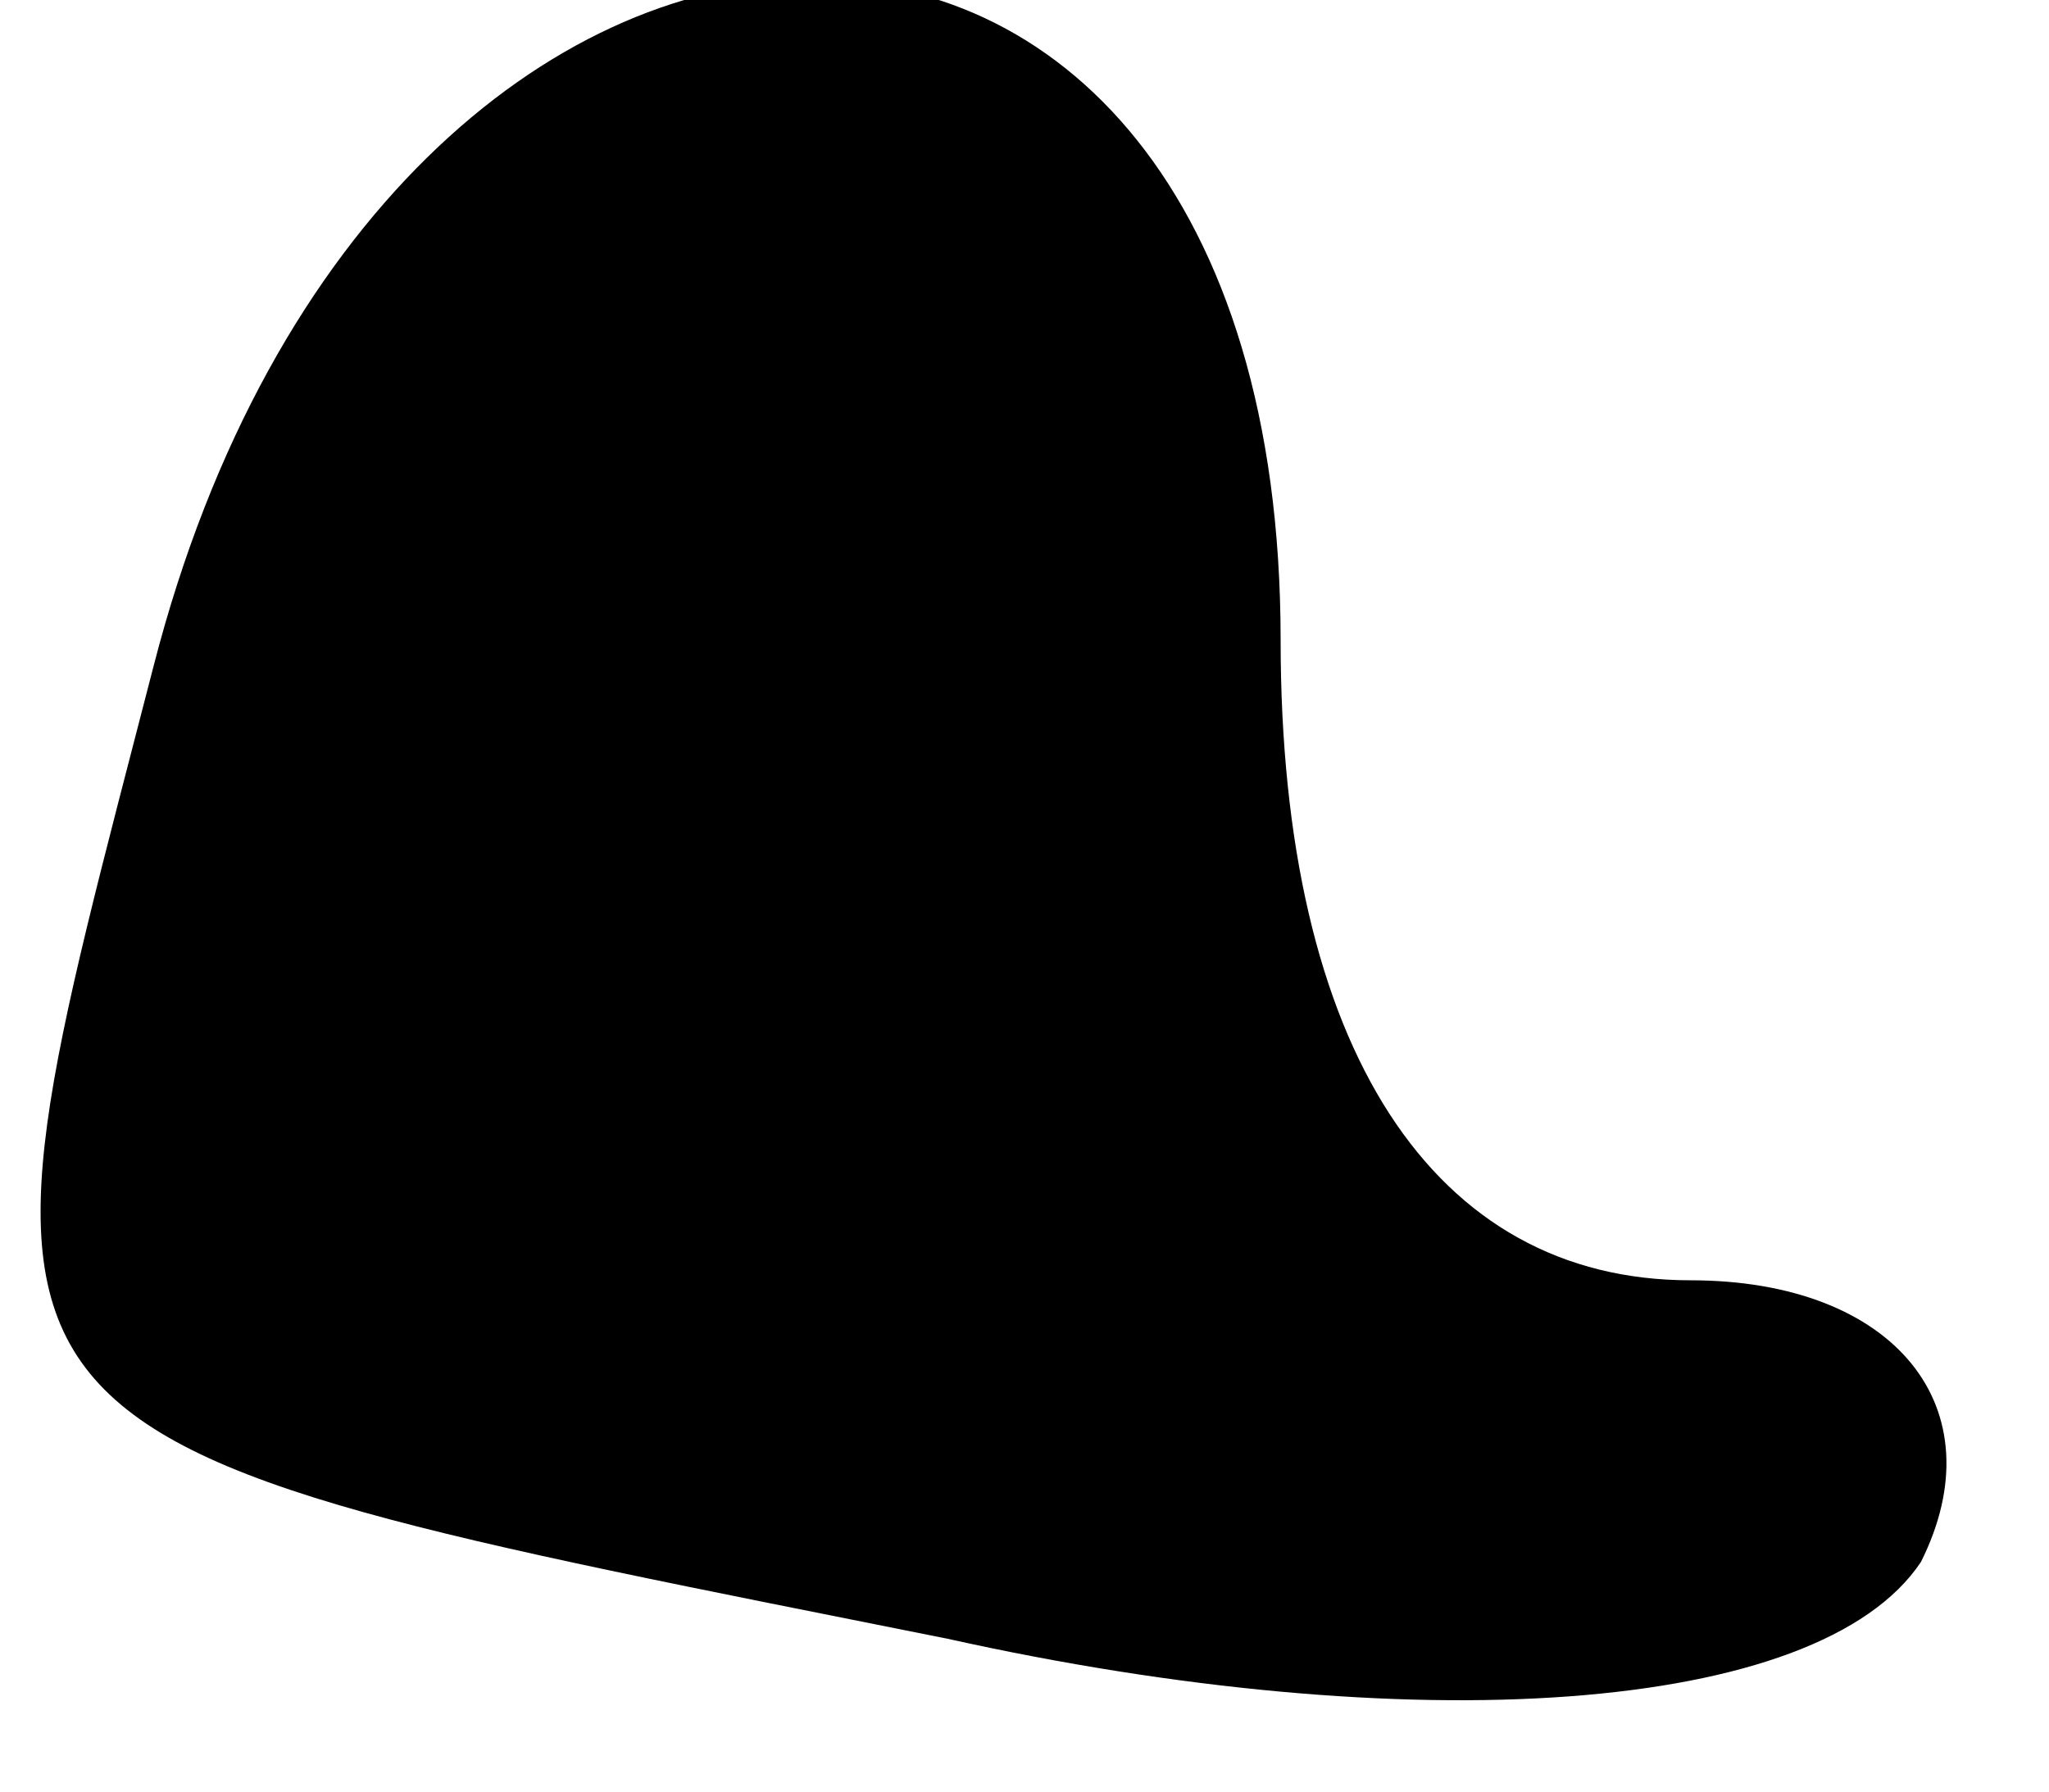 <?xml version="1.0" standalone="no"?>
<!DOCTYPE svg PUBLIC "-//W3C//DTD SVG 20010904//EN"
 "http://www.w3.org/TR/2001/REC-SVG-20010904/DTD/svg10.dtd">
<svg version="1.0" xmlns="http://www.w3.org/2000/svg"
 width="8pt" height="7pt" viewBox="0 0 8 7"
 preserveAspectRatio="xMidYMid meet">
<g transform="translate(0,7) scale(0.1,-0.1)"
fill="#000000" stroke="none">
<path fill="#000000" stroke="none" d="M6 44 c-8 -31 -9 -30 31 -38 18 -4 34
-3 38 3 3 6 -1 11 -9 11 -10 0 -16 9 -16 25 0 35 -35 34 -44 -1z"/>
</g>
</svg>
